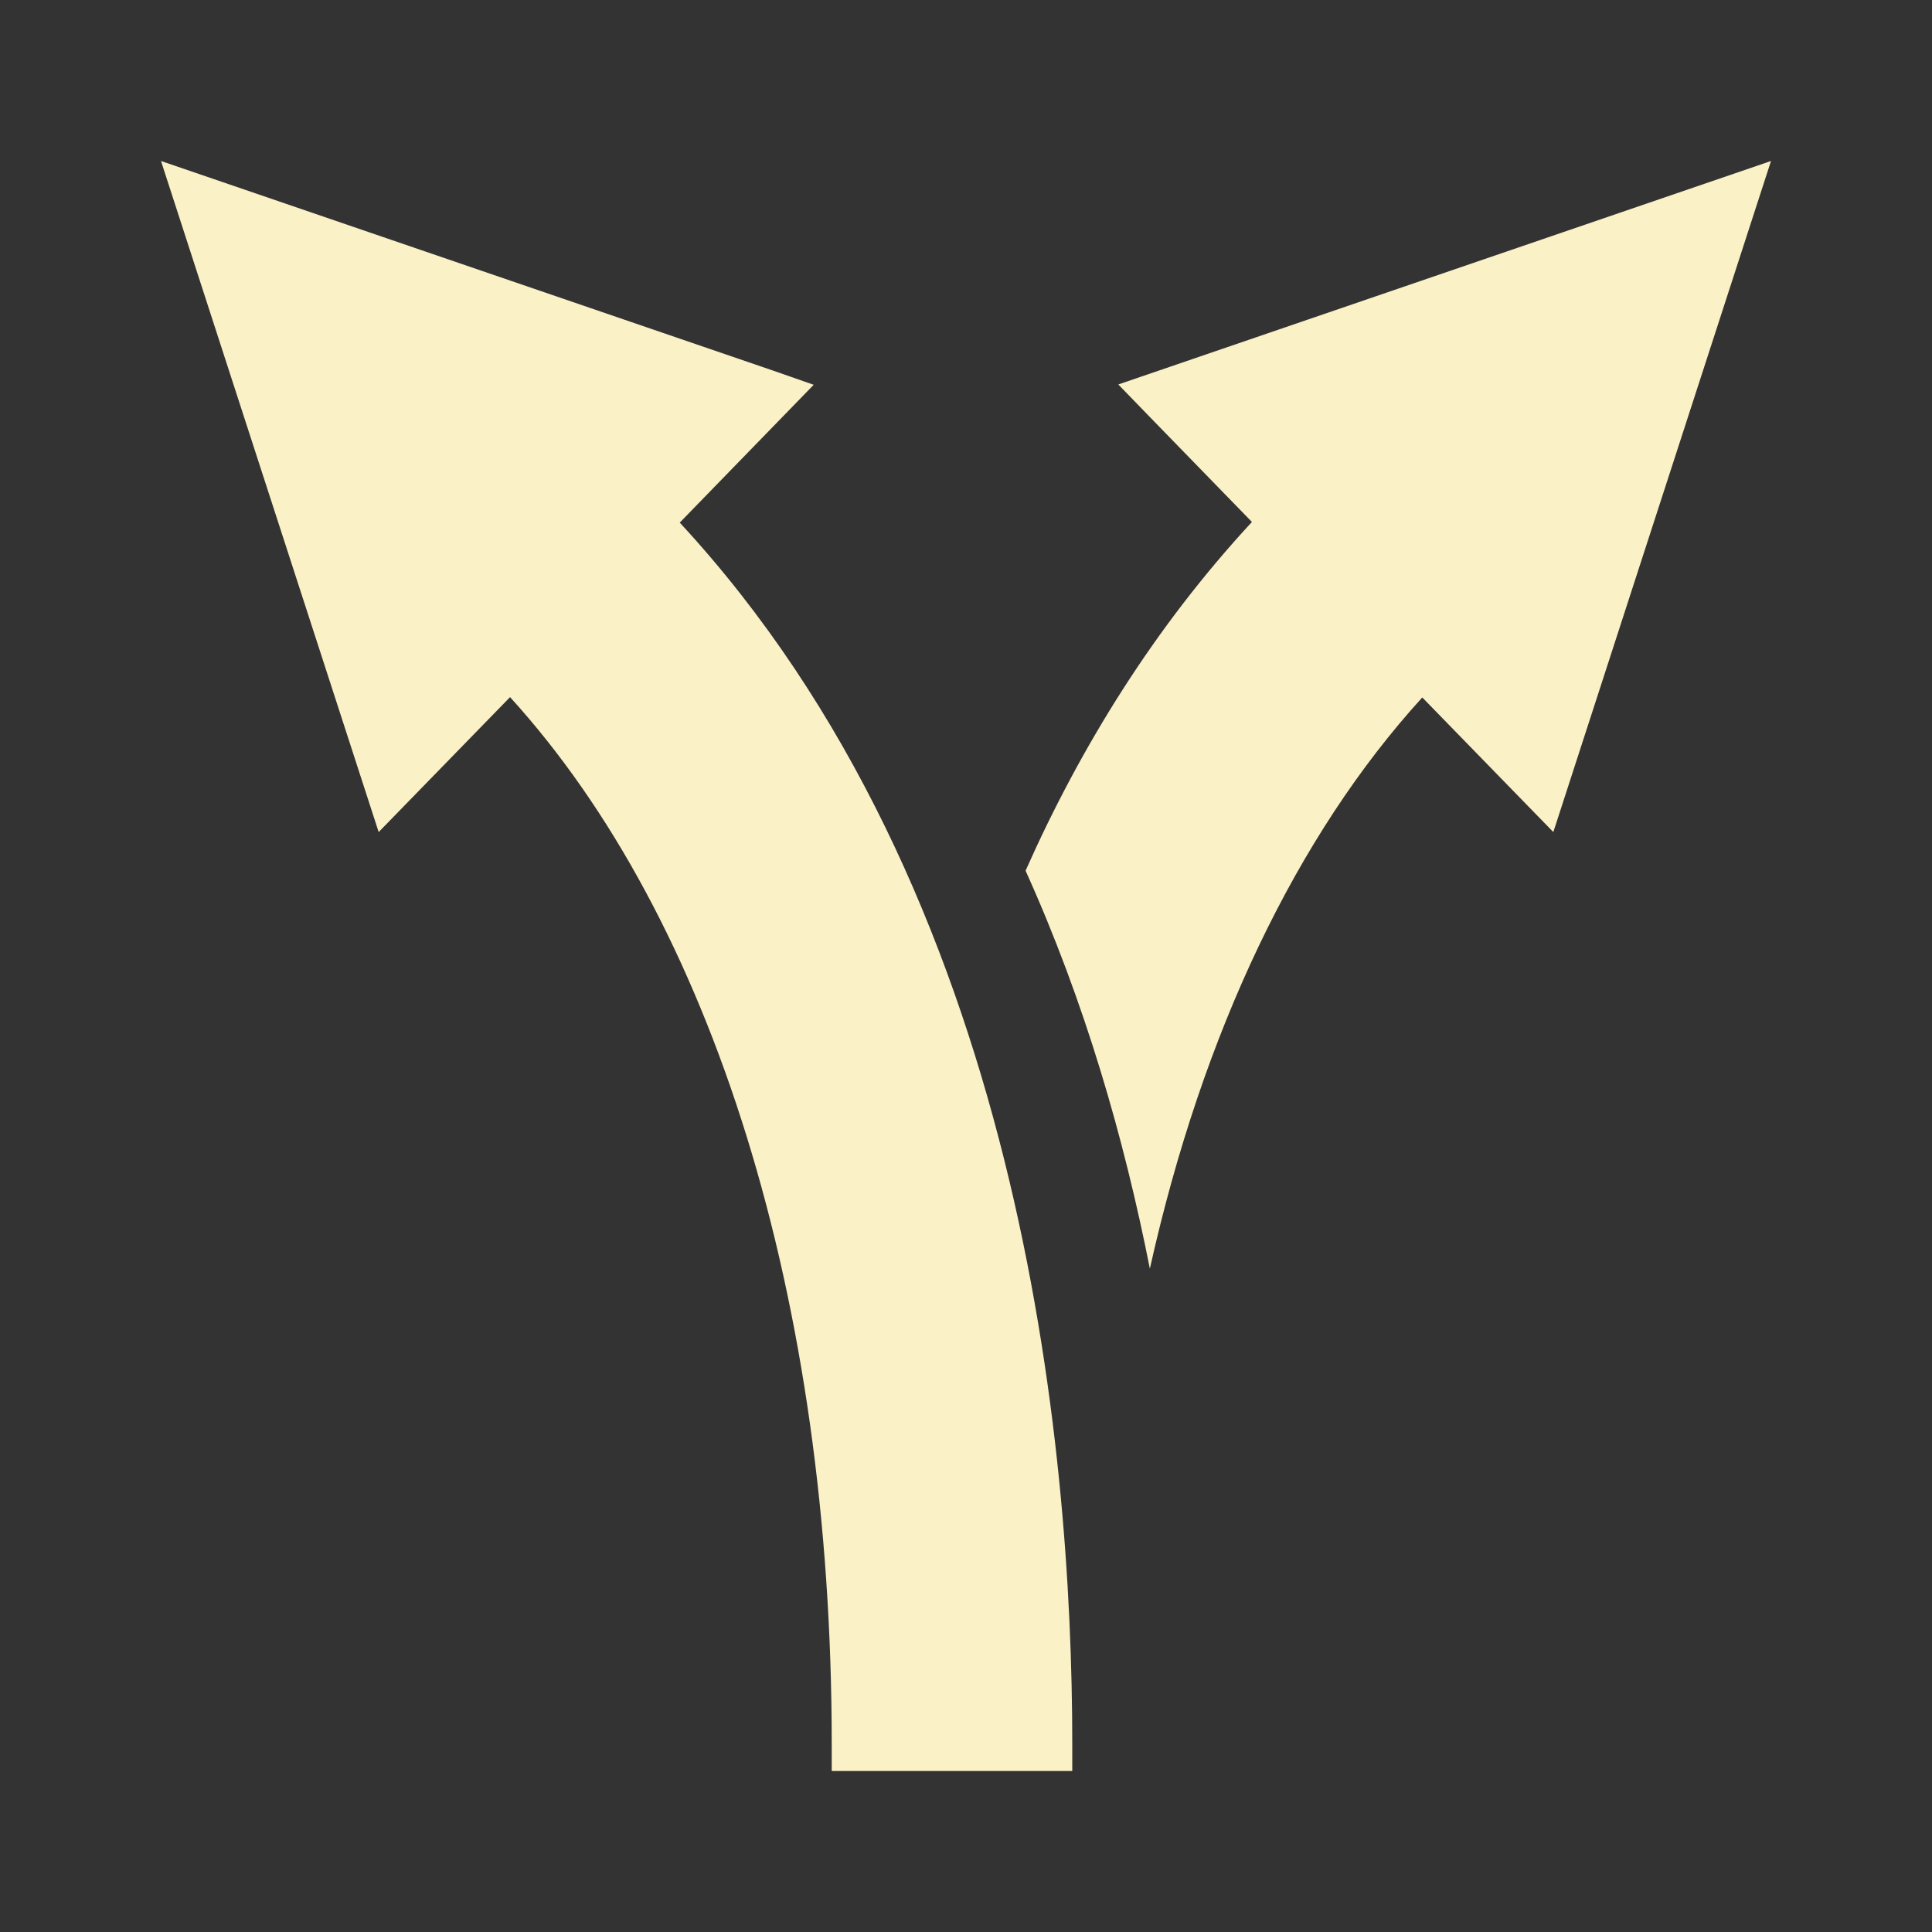 <?xml version="1.0" encoding="UTF-8" standalone="no"?>
<!-- Crossroads icon by Arthur Shlain from Usefulicons.com -->

<svg
   xml:space="preserve"
   version="1.1"
   x="0px"
   y="0px"
   viewBox="0 0 6 6"
   width="24"
   height="24"
   id="svg2"
   sodipodi:docname="mode.svg"
   inkscape:version="1.3 (0e150ed6c4, 2023-07-21)"
   xmlns:inkscape="http://www.inkscape.org/namespaces/inkscape"
   xmlns:sodipodi="http://sodipodi.sourceforge.net/DTD/sodipodi-0.dtd"
   xmlns="http://www.w3.org/2000/svg"
   xmlns:svg="http://www.w3.org/2000/svg"><rect x="0" y="0" width="6" height="6" fill="#333333" stroke="none"/><defs
     id="defs2" /><sodipodi:namedview
     id="namedview2"
     pagecolor="#ffffff"
     bordercolor="#666666"
     borderopacity="1.0"
     inkscape:showpageshadow="2"
     inkscape:pageopacity="0.0"
     inkscape:pagecheckerboard="0"
     inkscape:deskcolor="#d1d1d1"
     showgrid="false"
     inkscape:zoom="27.656401"
     inkscape:cx="11.154741"
     inkscape:cy="13.432695"
     inkscape:window-width="2558"
     inkscape:window-height="1378"
     inkscape:window-x="0"
     inkscape:window-y="0"
     inkscape:window-maximized="1"
     inkscape:current-layer="svg2" /><path
     id="path4"
     style="color:#000000;fill:#fbf1c7;stroke-width:0.059;-inkscape-stroke:none;fill-opacity:1"
     d="m 5.5,0.5 -2.027,0.694 0.094,0.097 0.321,0.33 C 3.587,1.946 3.357,2.317 3.185,2.704 3.369,3.111 3.491,3.535 3.571,3.94 3.735,3.204 4.028,2.593 4.417,2.166 l 0.407,0.418 z m -5,0 L 1.176,2.584 1.584,2.165 C 2.212,2.855 2.583,4.031 2.583,5.415 V 5.5 H 3.33 V 5.415 c 0,-0.932 -0.159,-2.647 -1.219,-3.792 L 2.527,1.195 2.401,1.151 Z" /></svg>
